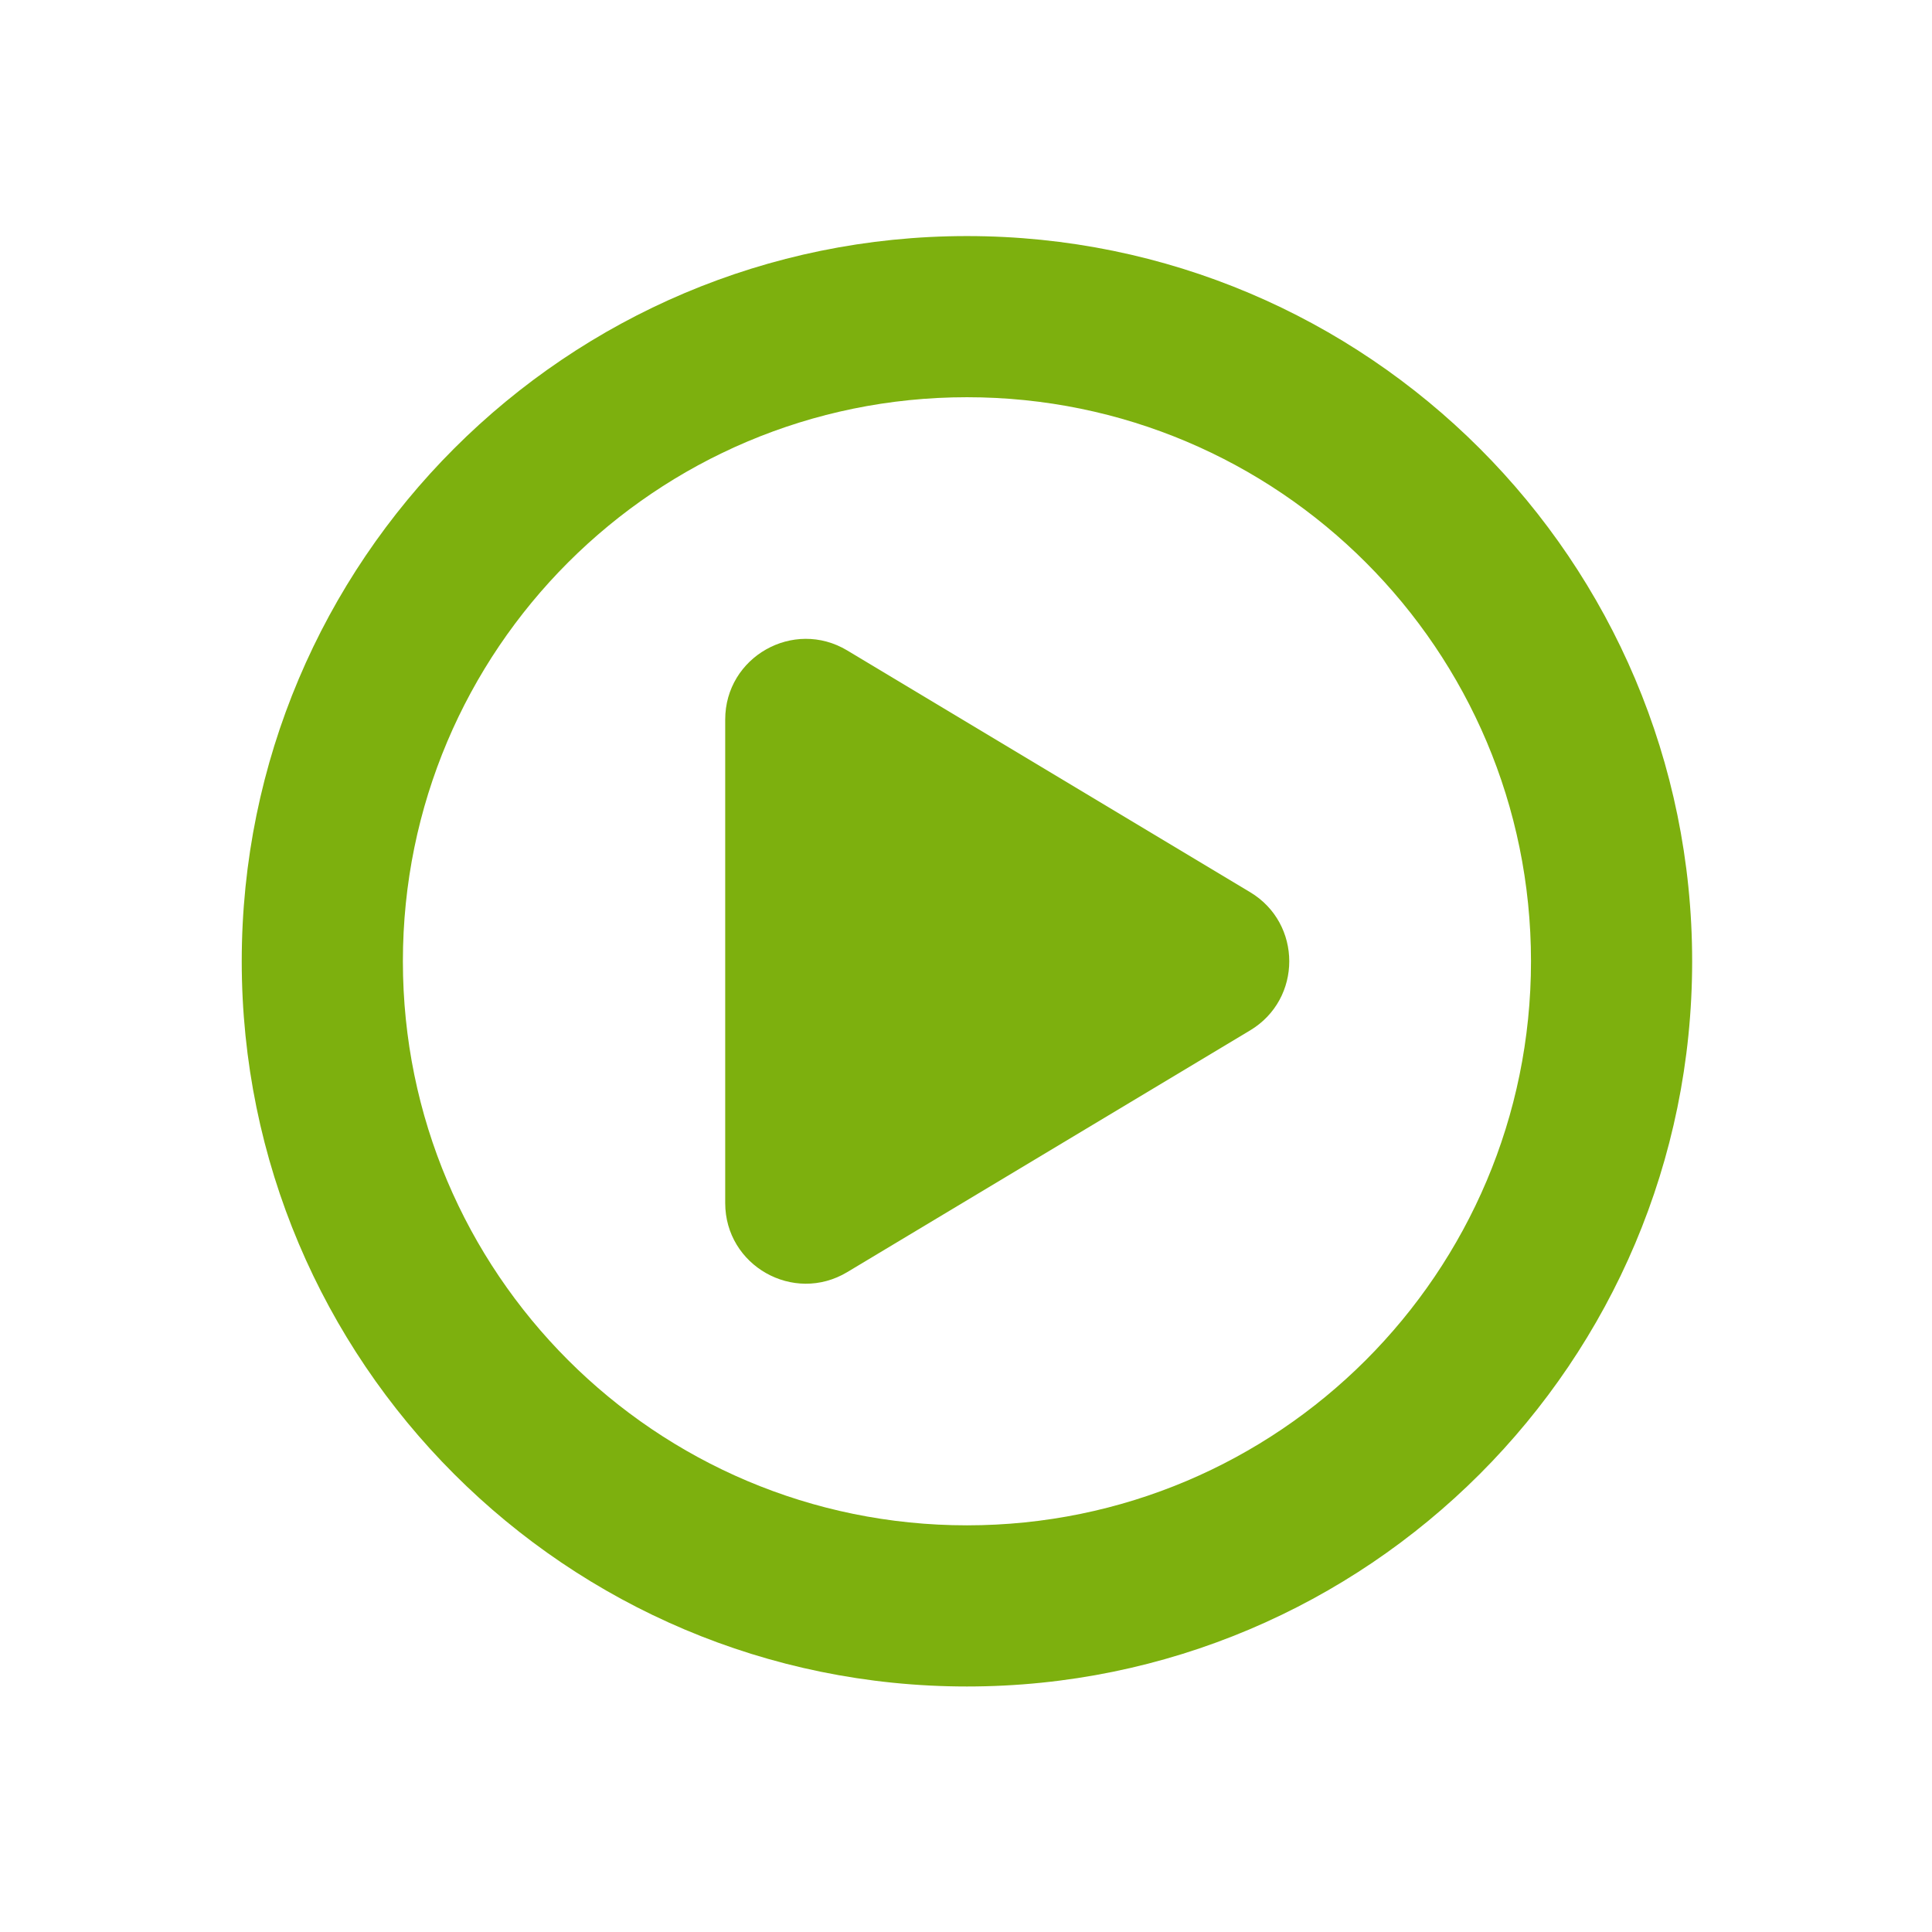 <!-- Generated by IcoMoon.io -->
<svg version="1.1" xmlns="http://www.w3.org/2000/svg" width="720" height="720" viewBox="0 0 720 720">
<title>clockIn</title>
<path fill="#7db00e" d="M315.744 242.403c-20.016-12.009-45.48 2.408-45.48 25.75v180.176c0 23.342 25.464 37.759 45.48 25.751l150.147-90.088c19.438-11.663 19.438-39.837 0-51.5l-150.147-90.088zM630.616 358.241c0-149.262-121-270.264-270.264-270.264-149.262 0-270.264 121.001-270.264 270.264 0 149.264 121.001 270.264 270.264 270.264 149.264 0 270.264-121 270.264-270.264zM570.557 358.241c0 116.093-94.112 210.206-210.206 210.206s-210.206-94.112-210.206-210.206c0-116.093 94.113-210.206 210.206-210.206s210.206 94.113 210.206 210.206z"></path>
</svg>
